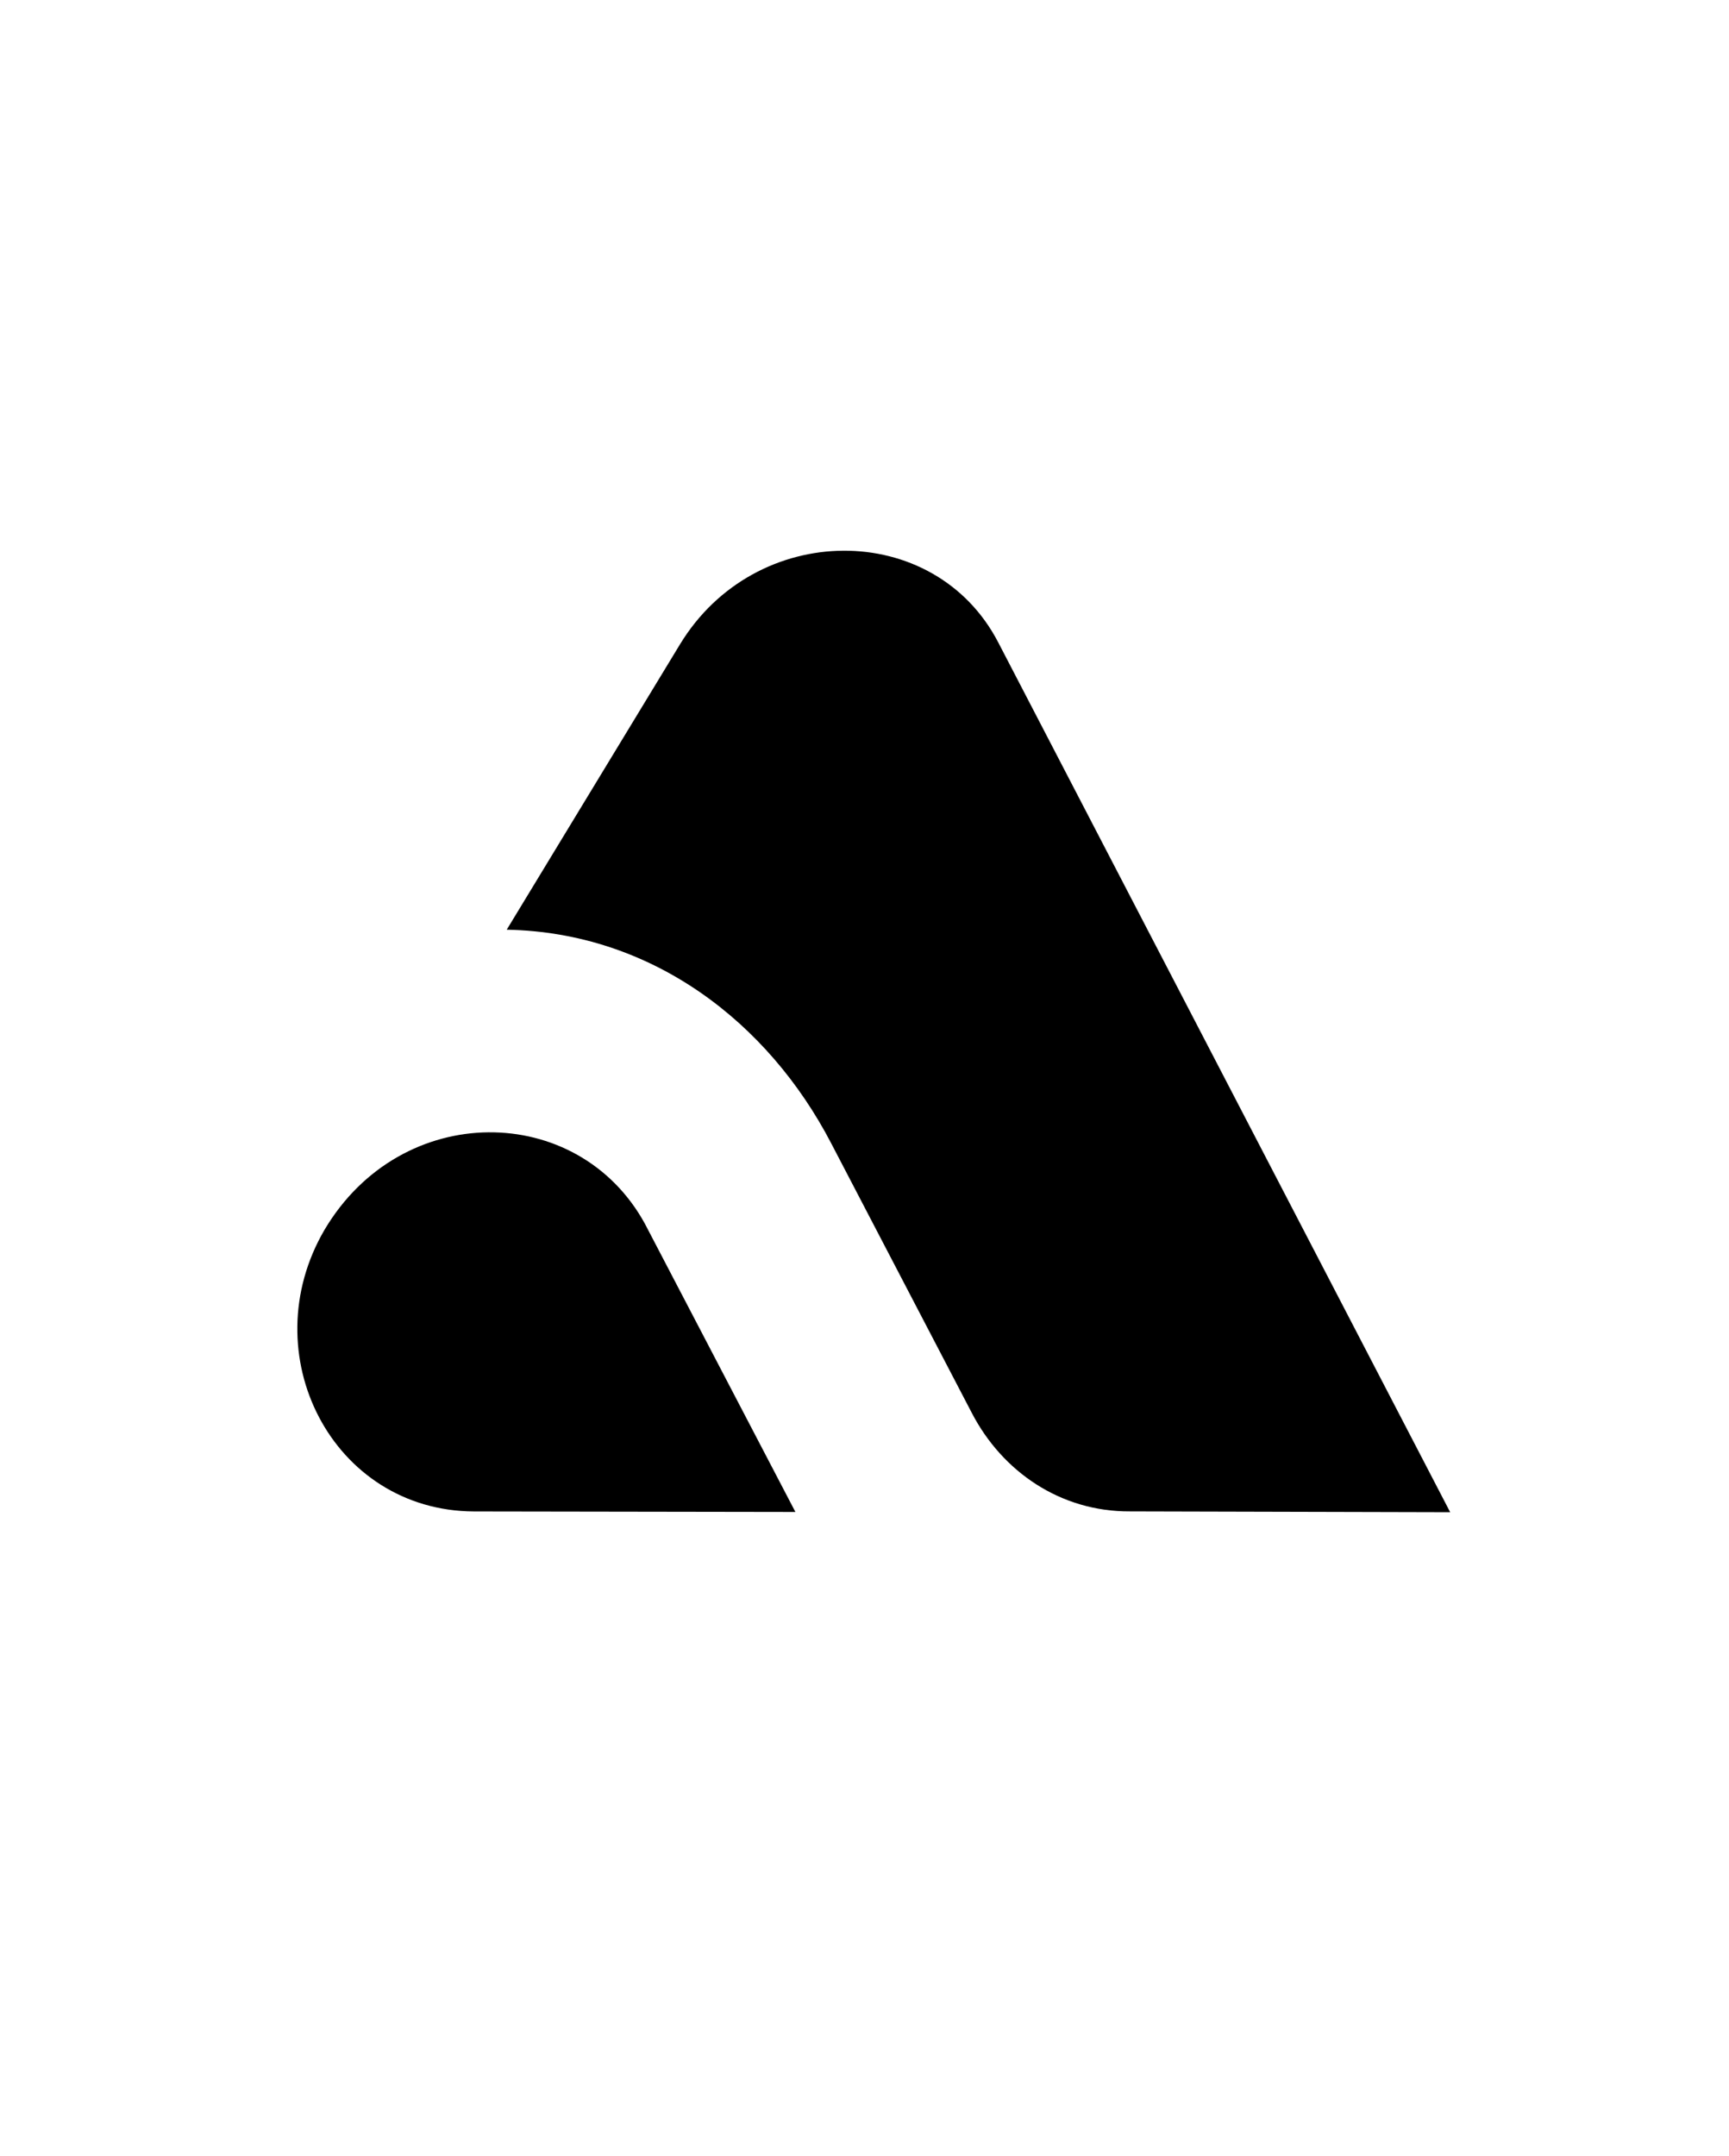 <svg xmlns="http://www.w3.org/2000/svg" width="702" height="875" viewBox="0 0 702 875" fill="none"><path fill-rule="evenodd" clip-rule="evenodd" d="M394.642 573.555C406.965 597.177 430.473 613.525 458.829 613.372L588.798 613.705L405.225 260.567C379.278 210.878 306.711 211.071 276.052 261.544L205.738 377.302C264.778 378.408 311.887 414.885 337.436 463.918L394.642 573.555Z" fill="black"></path><path fill-rule="evenodd" clip-rule="evenodd" d="M261.835 496.629C234.648 447.015 162.923 446.478 131.744 499.118C102.324 549.518 134.915 613.172 192.501 613.395L322.944 613.603L261.835 496.629Z" fill="black"></path></svg>